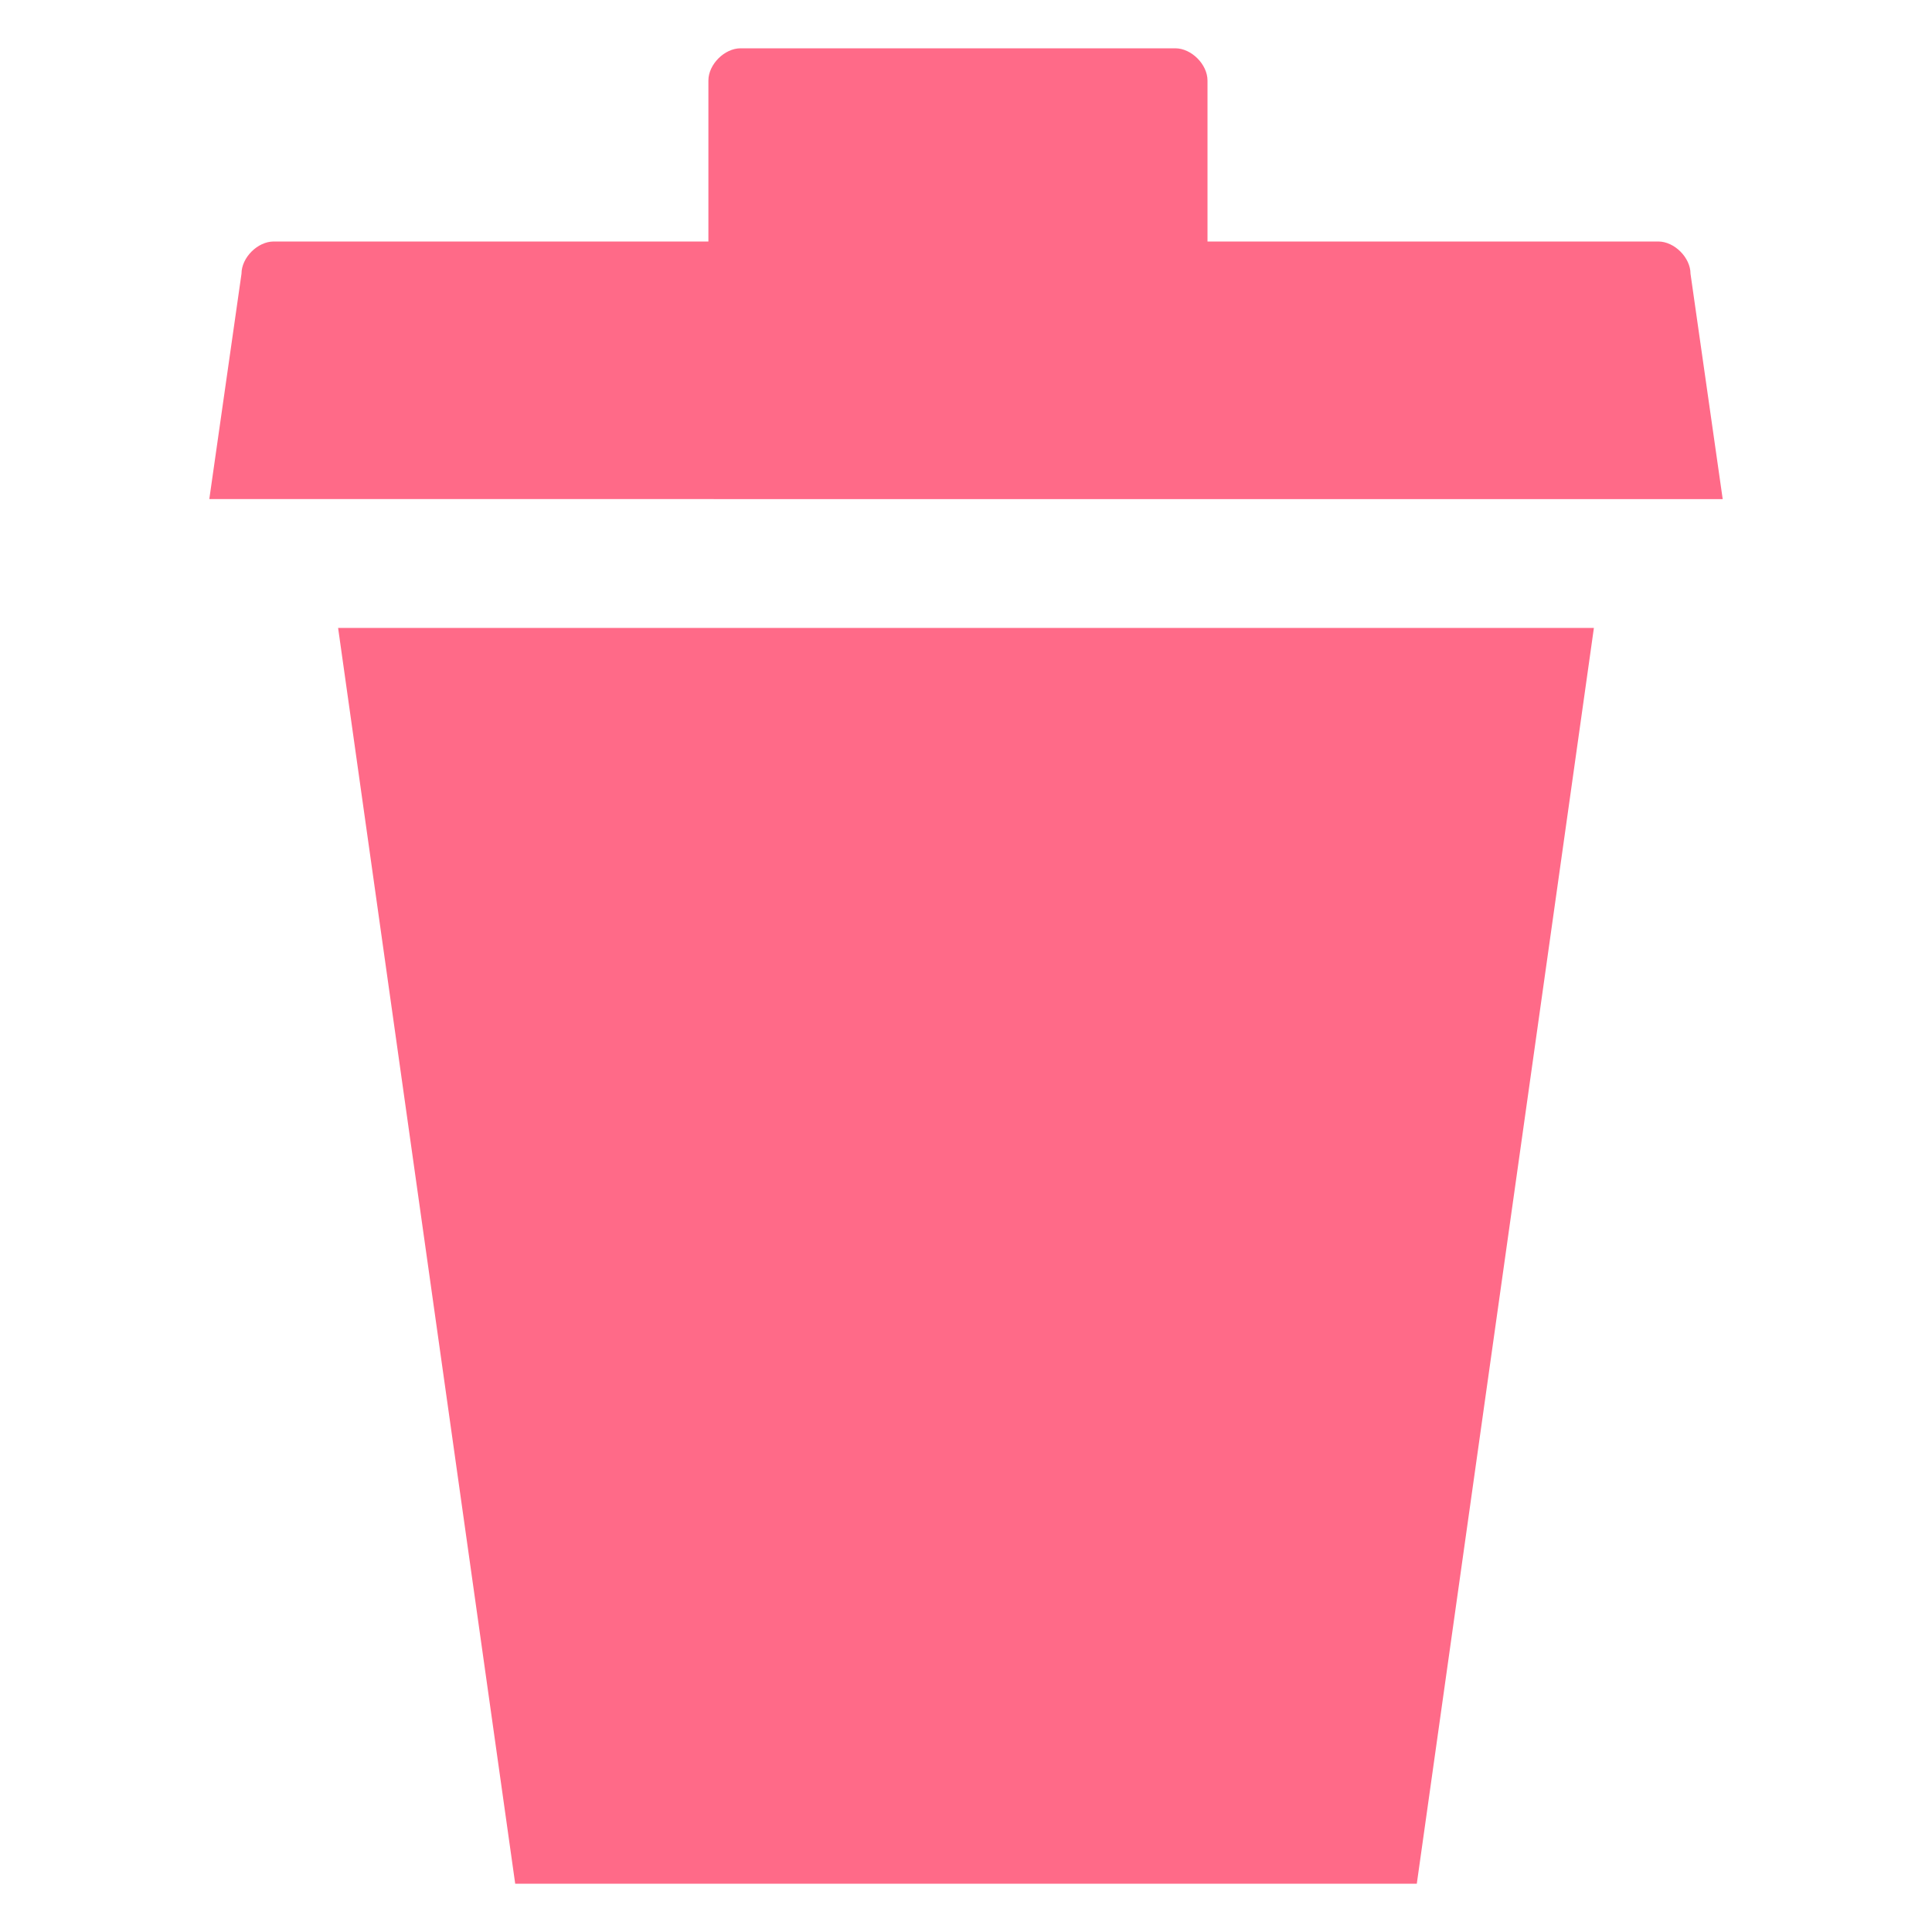 <?xml version="1.0" encoding="utf-8"?>
<!-- Generator: Adobe Illustrator 20.1.0, SVG Export Plug-In . SVG Version: 6.00 Build 0)  -->
<svg version="1.1" id="Layer_1" xmlns="http://www.w3.org/2000/svg" xmlns:xlink="http://www.w3.org/1999/xlink" x="0px" y="0px"
	 viewBox="0 0 12 12" style="enable-background:new 0 0 12 12;" xml:space="preserve">
<style type="text/css">
	.st0{fill:#FF6A88;}
</style>
<path class="st0" d="M4.6,0.3h2.7c0.1,0,0.2,0.1,0.2,0.2v1H4.4v-1C4.4,0.4,4.5,0.3,4.6,0.3z M1.7,1.5h8.6c0.1,0,0.2,0.1,0.2,0.2
	l0.2,1.4H1.3l0.2-1.4C1.5,1.6,1.6,1.5,1.7,1.5z M6,11.7H3.2L2.1,3.9H6h3.9l-1.1,7.8H6L6,11.7z"/>
</svg>
